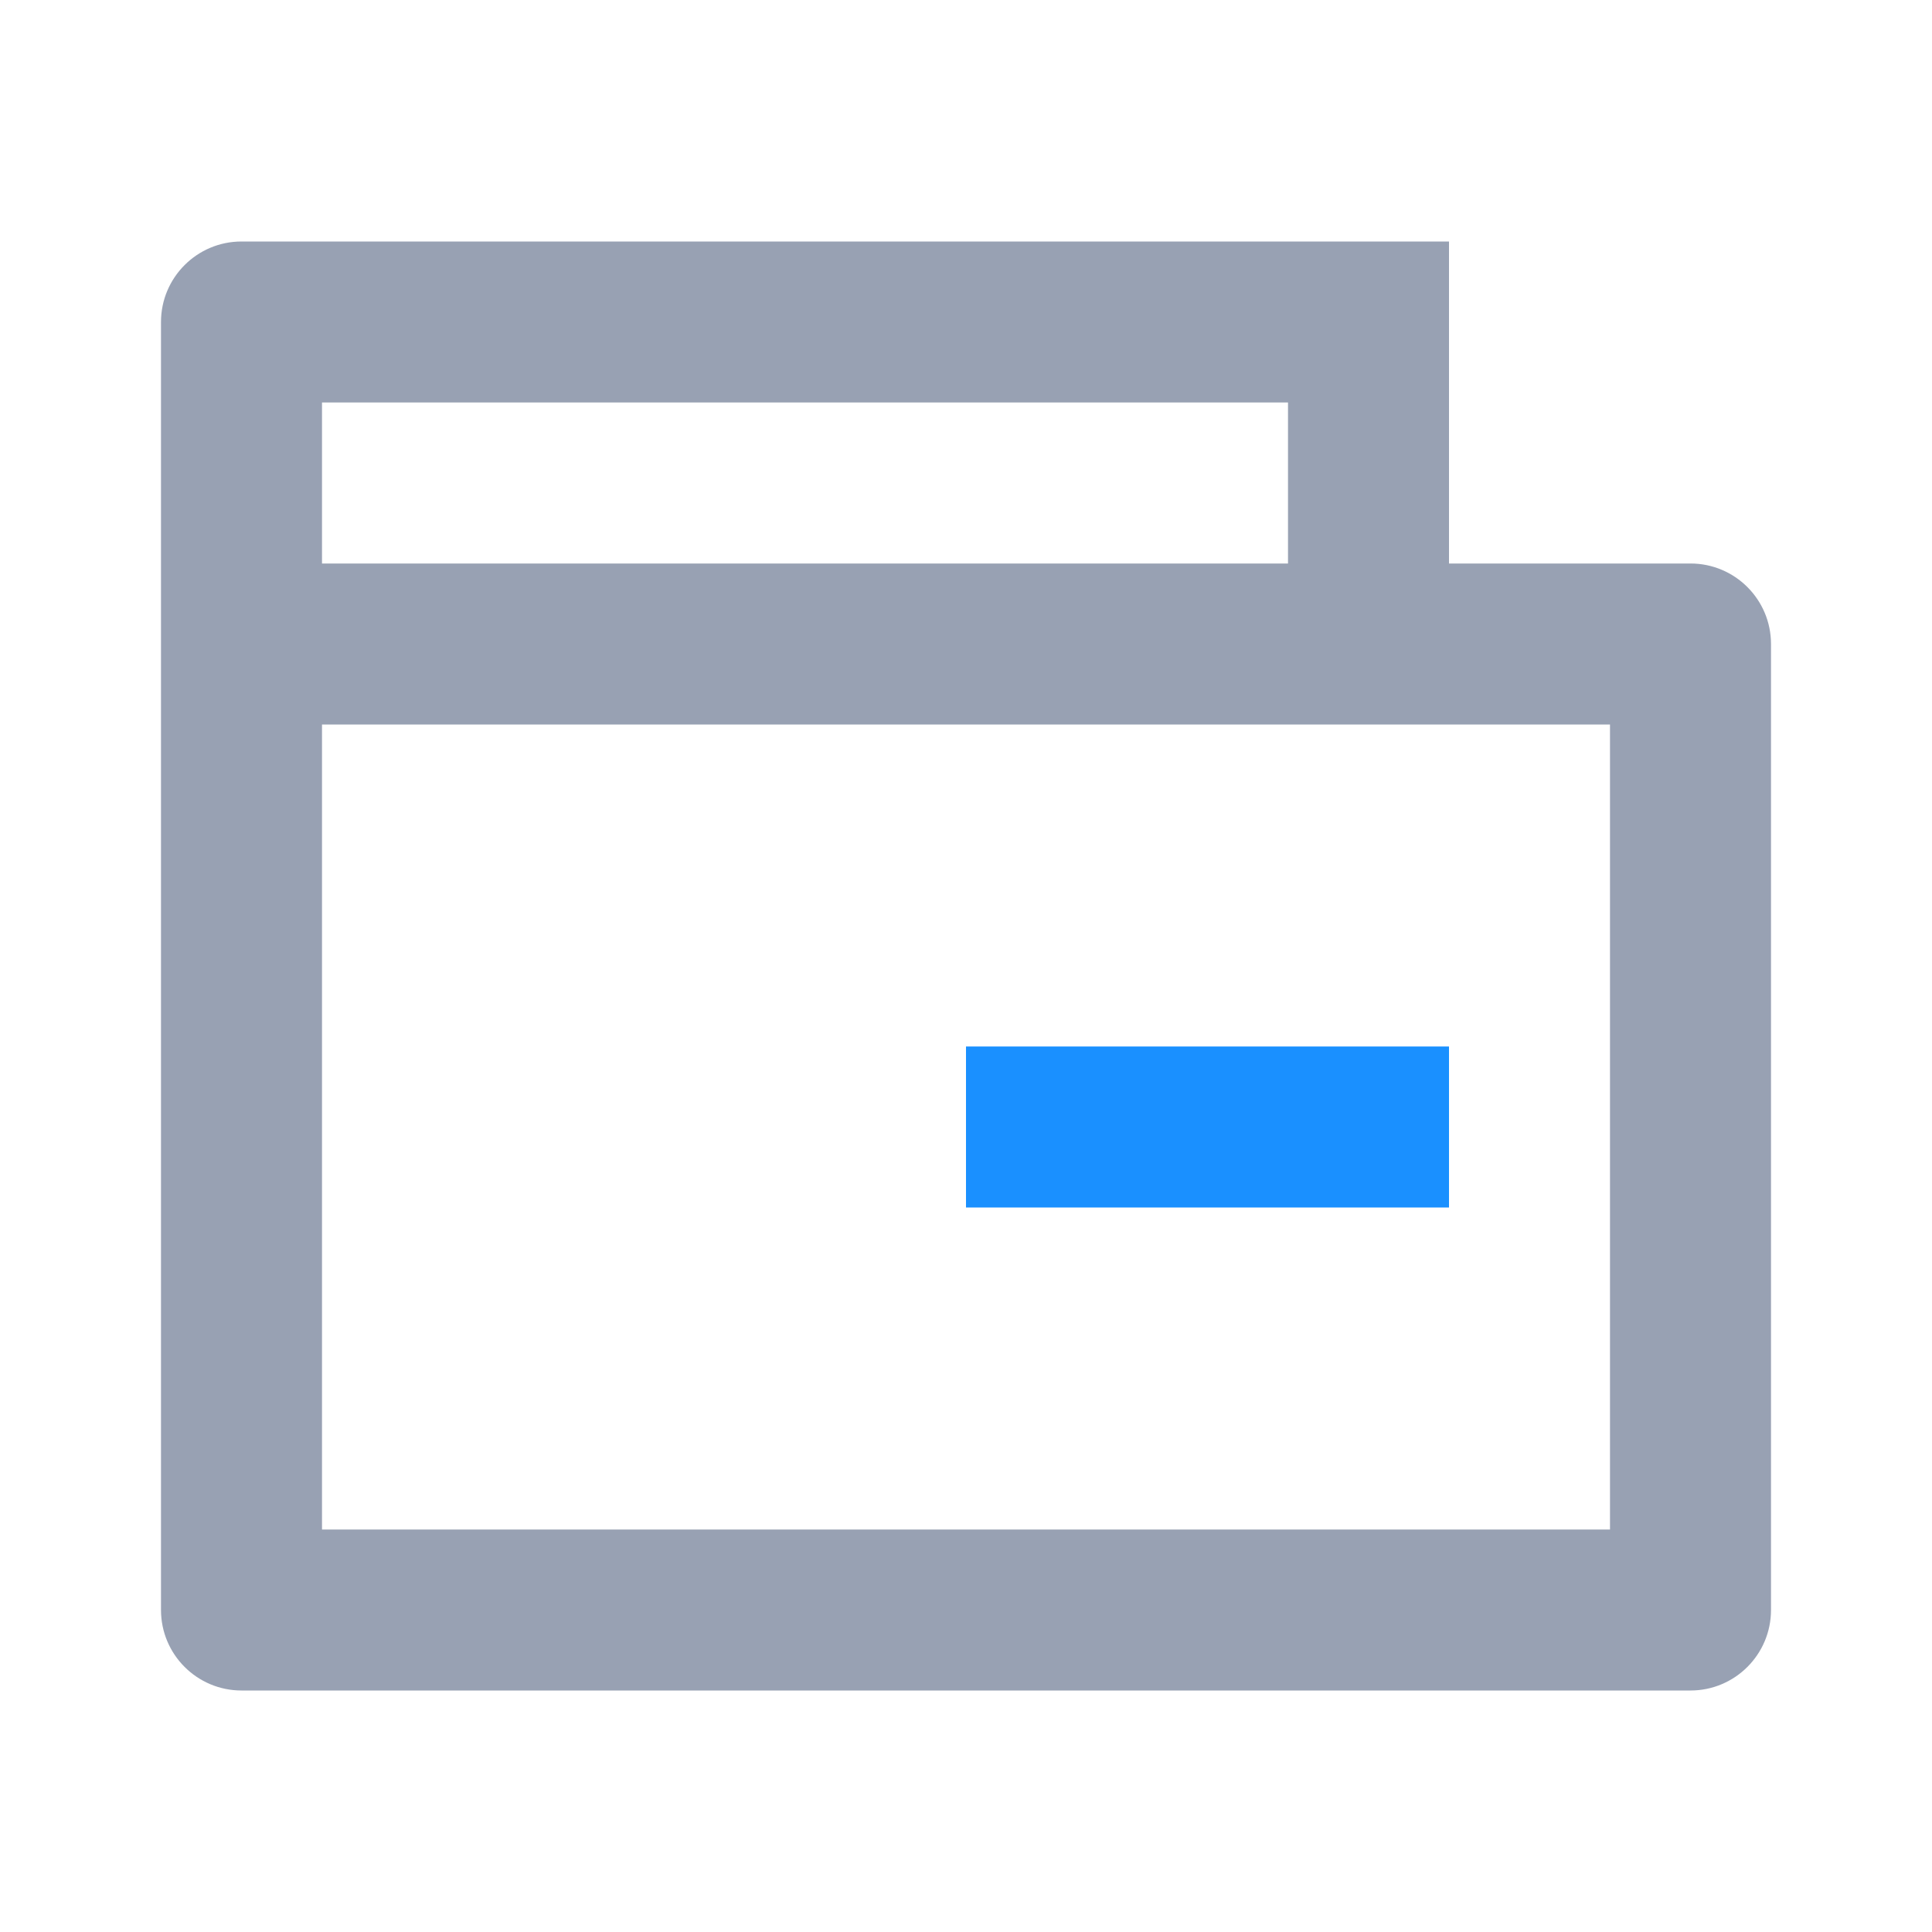 <?xml version="1.0" encoding="UTF-8"?>
<svg width="24px" height="24px" viewBox="0 0 24 24" version="1.1" xmlns="http://www.w3.org/2000/svg" xmlns:xlink="http://www.w3.org/1999/xlink">
    <title>形状</title>
    <g id="物联网平台" stroke="none" stroke-width="1" fill="none" fill-rule="evenodd">
        <g id="营收管理" transform="translate(-40, -340)" fill-rule="nonzero">
            <g id="侧边导航" transform="translate(0, 80)">
                <g id="数据分析" transform="translate(24, 248)">
                    <g id="编组" transform="translate(16, 12)">
                        <path d="M18,7 L21,7 C21.552,7 22,7.448 22,8 L22,20 C22,20.552 21.552,21 21,21 L3,21 C2.448,21 2,20.552 2,20 L2,4 C2,3.448 2.448,3 3,3 L18,3 L18,7 Z M4,9 L4,19 L20,19 L20,9 L4,9 Z M4,5 L4,7 L16,7 L16,5 L4,5 Z" id="形状" fill="#98A1B3"></path>
                        <polygon id="路径" fill="#1A90FF" points="12 13 18 13 18 15 12 15"></polygon>
                    </g>
                </g>
            </g>
        </g>
    </g>
</svg>